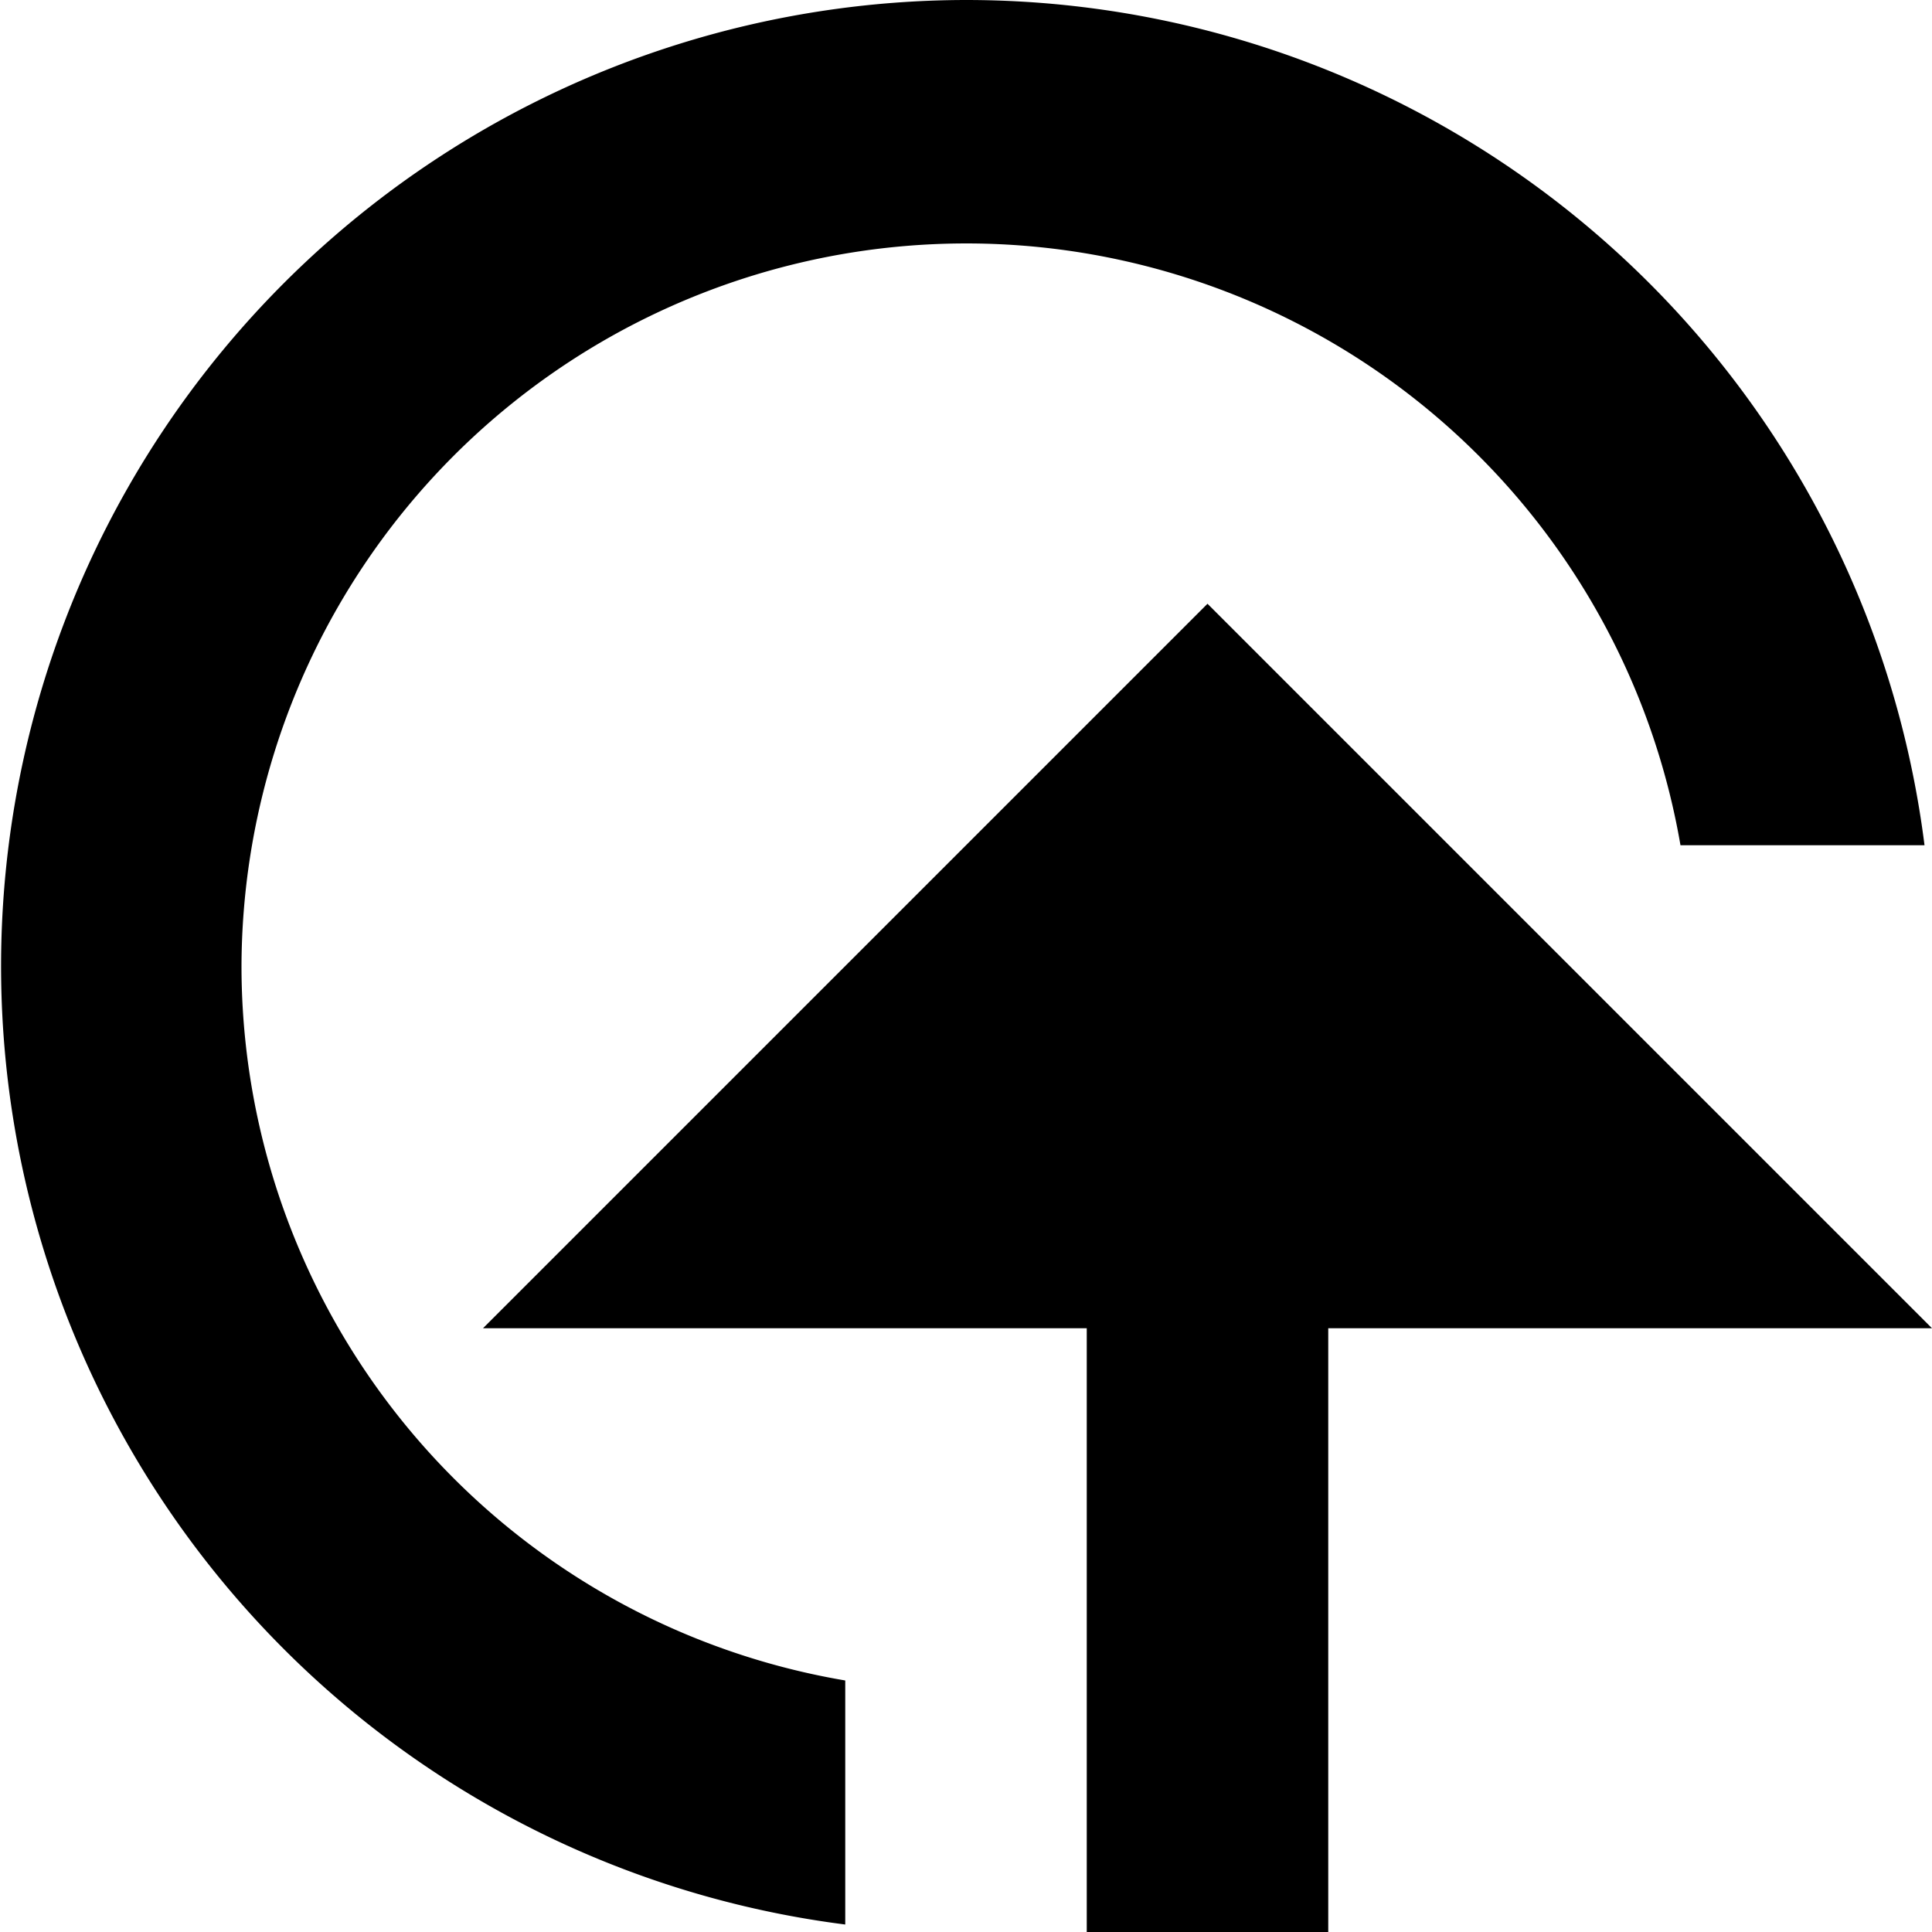 <svg xmlns="http://www.w3.org/2000/svg" viewBox="0 0 16 16"><path fill-rule="evenodd" d="M7 15.938A8.001 8.001 0 018 0a8.001 8.001 0 017.938 7h-2.021A6.002 6.002 0 002 8a6.002 6.002 0 005 5.917v2.021zM11 11v5H9v-5H4l6-6 6 6h-5z"/></svg>